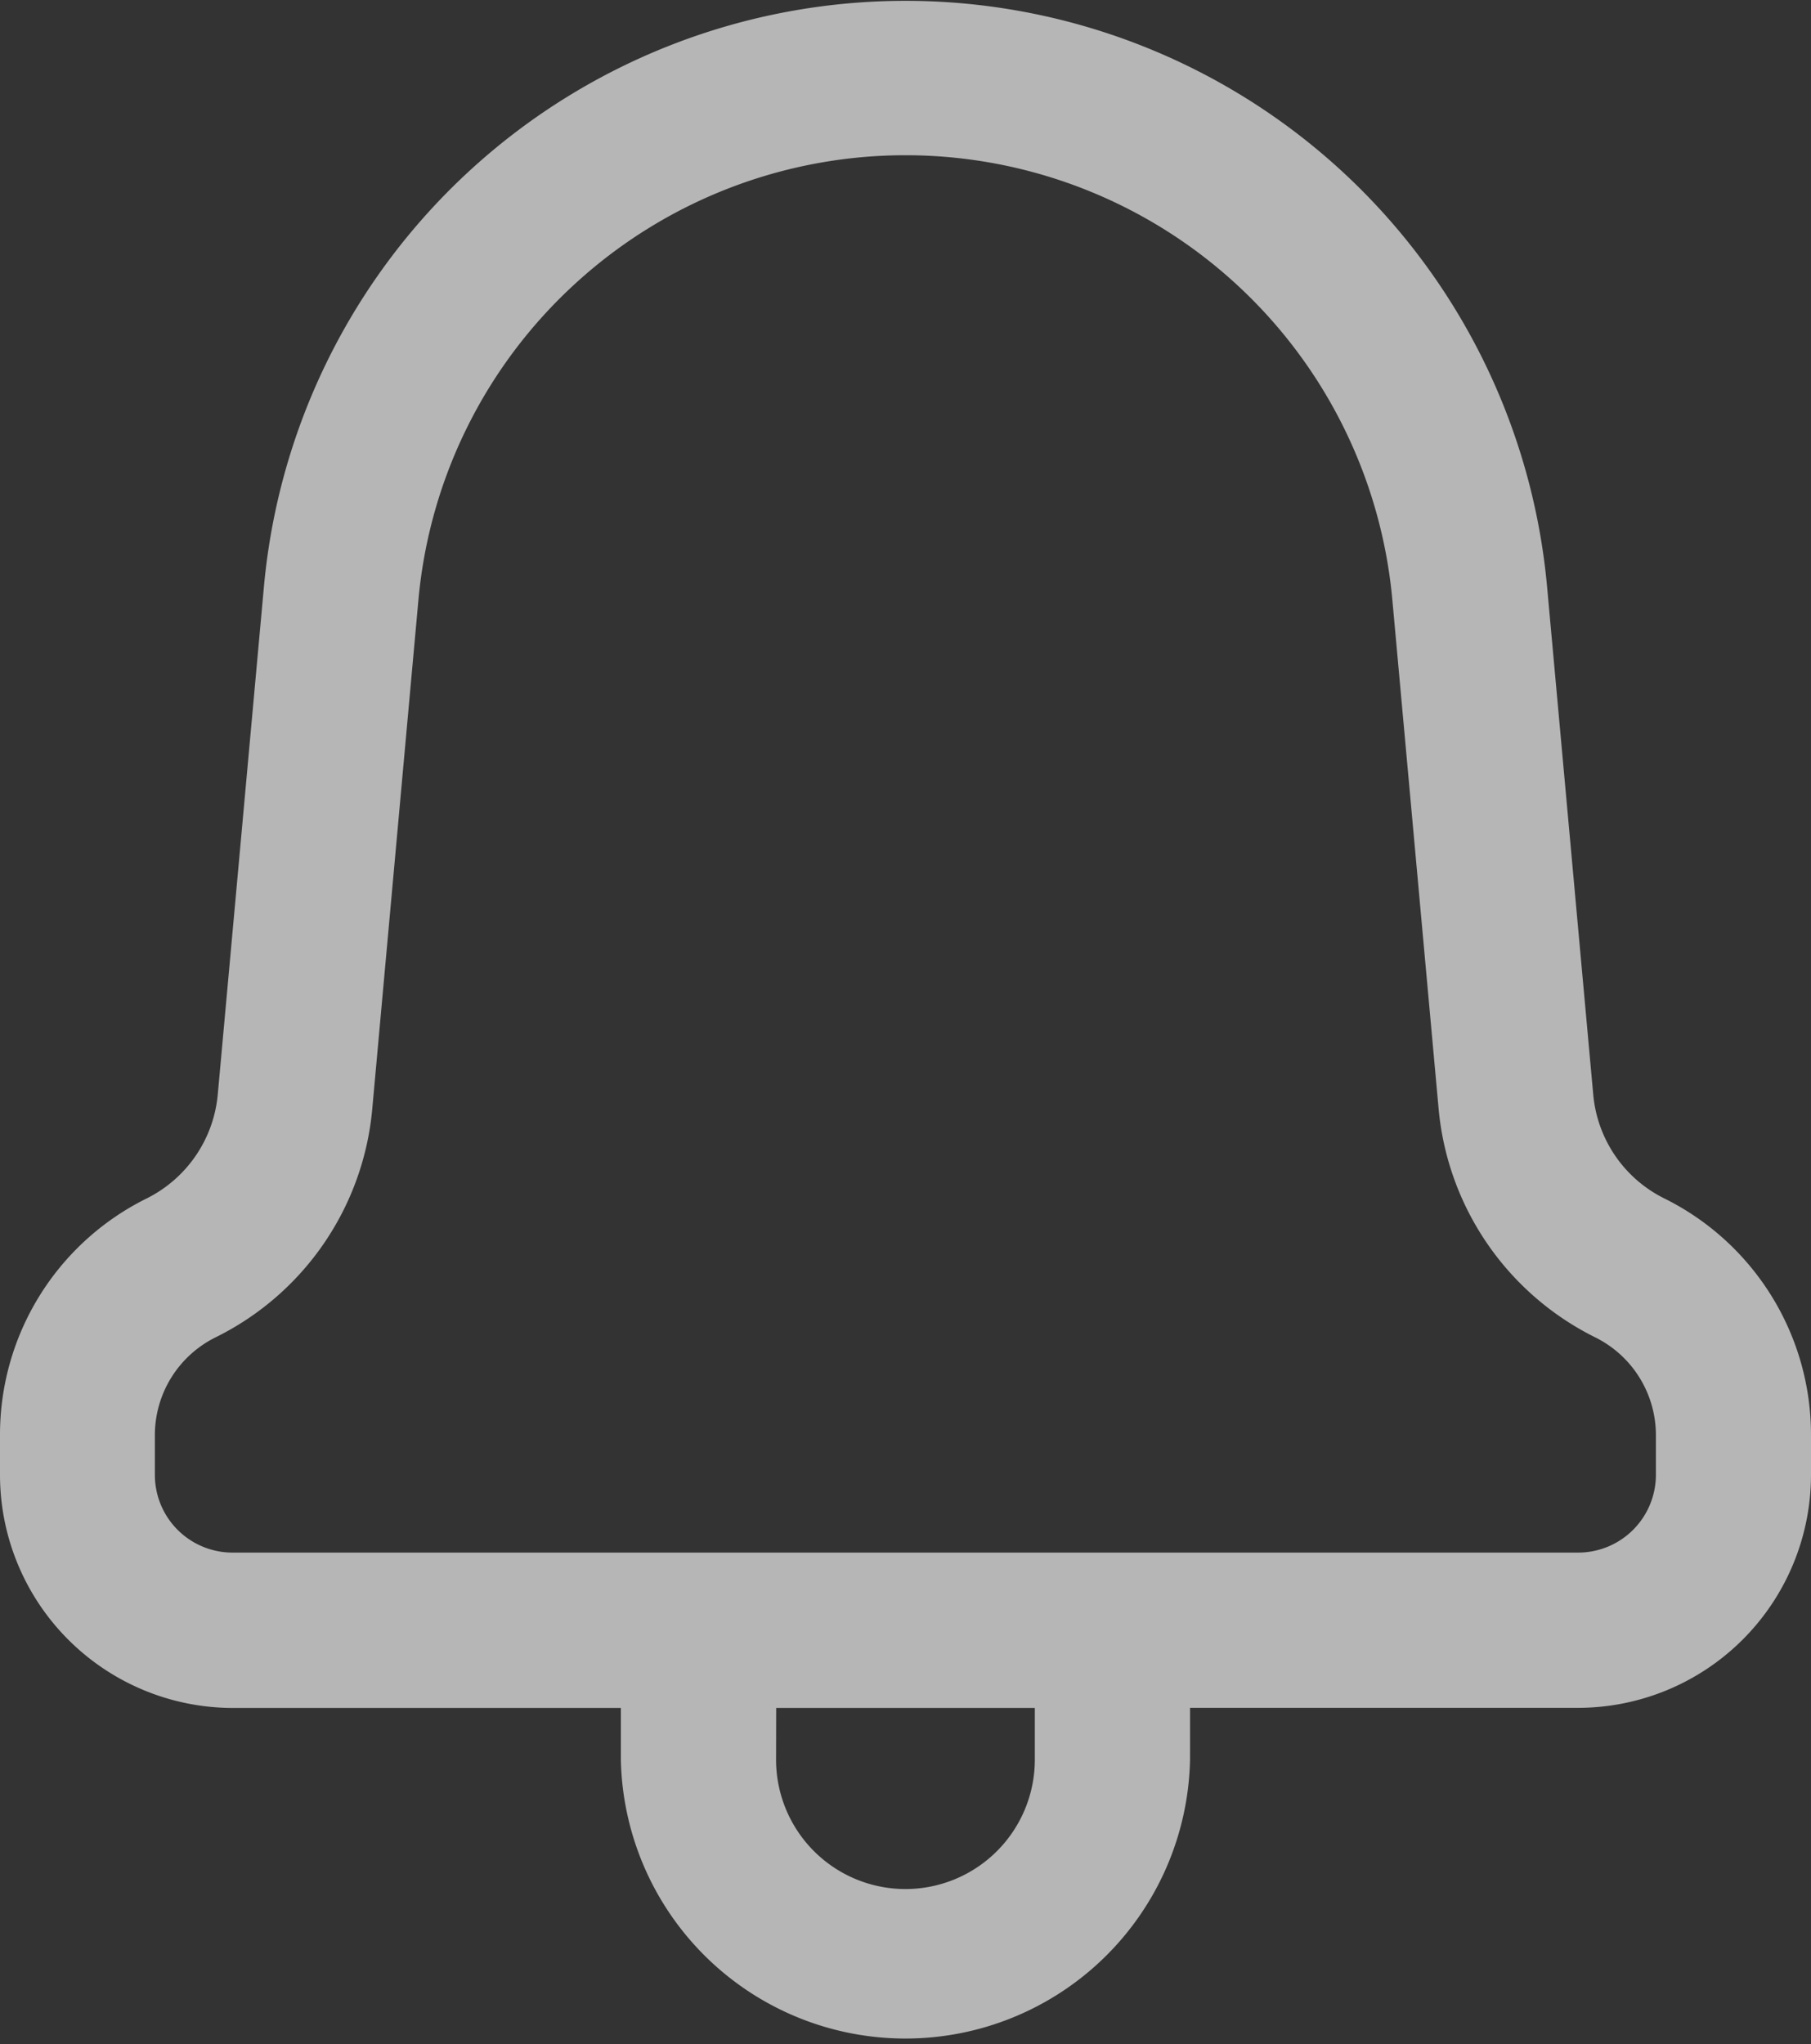 <svg xmlns="http://www.w3.org/2000/svg" width="15.95" height="18" viewBox="0 0 15.95 18">
  <rect x="0" y="0" width="15.95" height="18" fill="#333333" stroke="none"/>
  <path id="Shape" d="M5.468,15.494v-.455H2.05A2.053,2.053,0,0,1,0,12.987V12.64a2.32,2.32,0,0,1,1.289-2.086,1.138,1.138,0,0,0,.629-.918L2.325,5.16a5.674,5.674,0,0,1,11.3,0l.407,4.476a1.133,1.133,0,0,0,.625.916A2.323,2.323,0,0,1,15.95,12.64v.347A2.053,2.053,0,0,1,13.9,15.038H10.481v.455a2.507,2.507,0,0,1-5.013,0Zm1.367,0a1.139,1.139,0,0,0,2.279,0v-.455H6.836Zm-1.765-13a4.3,4.3,0,0,0-1.385,2.79L3.279,9.76A2.492,2.492,0,0,1,1.9,11.775a.961.961,0,0,0-.536.865v.347a.684.684,0,0,0,.683.684H13.9a.685.685,0,0,0,.684-.684V12.64a.961.961,0,0,0-.534-.864A2.5,2.5,0,0,1,12.67,9.76l-.407-4.476a4.306,4.306,0,0,0-7.193-2.79Z" fill="#fff" opacity="0.642"/>
</svg>
